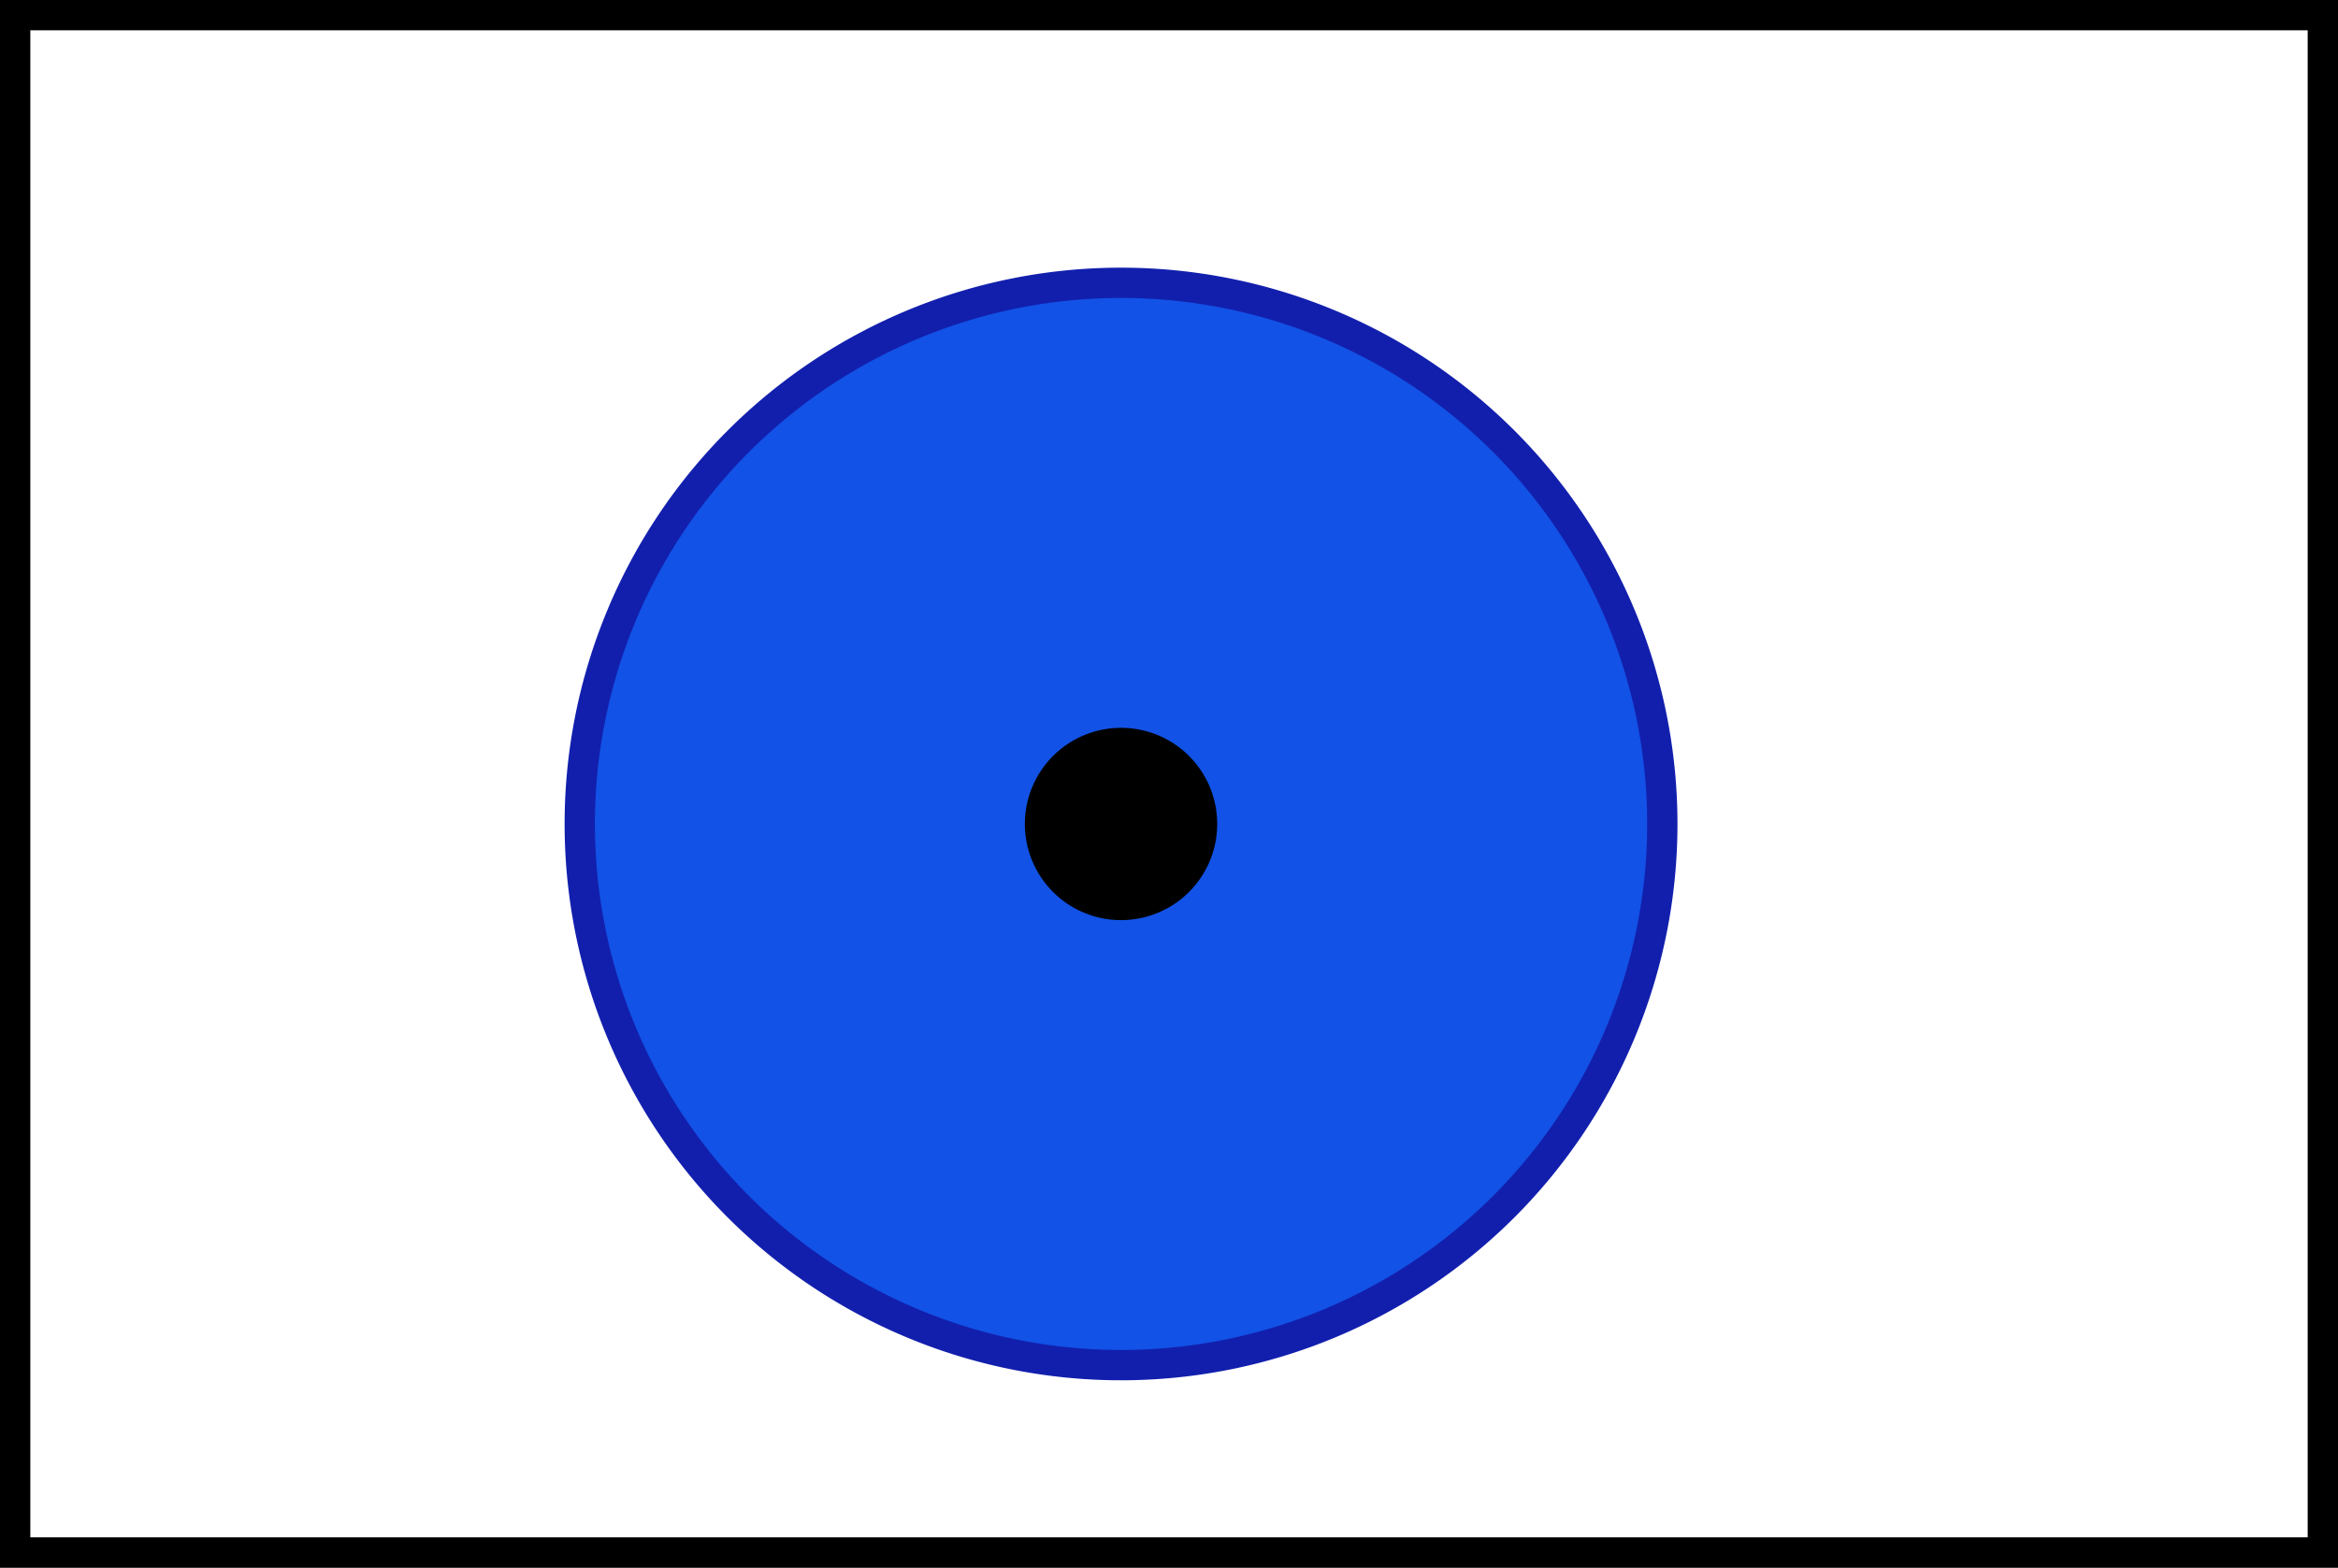 <?xml version="1.0" encoding="UTF-8" standalone="no"?>
<svg
   xmlns:dc="http://purl.org/dc/elements/1.1/"
   xmlns:cc="http://creativecommons.org/ns#"
   xmlns:rdf="http://www.w3.org/1999/02/22-rdf-syntax-ns#"
   xmlns:svg="http://www.w3.org/2000/svg"
   xmlns="http://www.w3.org/2000/svg"
   xmlns:sodipodi="http://sodipodi.sourceforge.net/DTD/sodipodi-0.dtd"
   xmlns:inkscape="http://www.inkscape.org/namespaces/inkscape"
   inkscape:export-ydpi="119.503"
   inkscape:export-xdpi="119.503"
   inkscape:export-filename="E:\ドキュメント\projectFile\コンパクト型コミュニケーションロボット\berryfact_V3.0\eye2\pupil\pupil0_R.png"
   viewBox="0 0 77.12 51.721"
   width="77.12"
   height="51.721"
   version="1.1"
   id="svg36"
   sodipodi:docname="pupil0_R.svg"
   inkscape:version="1.0 (4035a4fb49, 2020-05-01)">
  <rect x="0" y="0" width="77.12" height="51.721" fill="#808080" stroke="none"/>
  <sodipodi:namedview
     inkscape:document-rotation="0"
     pagecolor="#ffffff"
     bordercolor="#666666"
     borderopacity="1"
     objecttolerance="10"
     gridtolerance="10"
     guidetolerance="10"
     inkscape:pageopacity="0"
     inkscape:pageshadow="2"
     inkscape:window-width="1920"
     inkscape:window-height="1017"
     id="namedview38"
     showgrid="false"
     fit-margin-top="0"
     fit-margin-left="0"
     fit-margin-right="0"
     fit-margin-bottom="0"
     inkscape:zoom="7.6963815"
     inkscape:cx="38.034693"
     inkscape:cy="20.393507"
     inkscape:window-x="-8"
     inkscape:window-y="-8"
     inkscape:window-maximized="1"
     inkscape:current-layer="g32" />
  <defs
     id="defs14">
    <marker
       id="DistanceX"
       orient="auto"
       refX="0"
       refY="0"
       style="overflow:visible">
      <path
         d="M 3,-3 -3,3 M 0,-5 V 5"
         style="stroke:#000000;stroke-width:0.5"
         id="path2" />
    </marker>
    <pattern
       id="Hatch"
       patternUnits="userSpaceOnUse"
       width="8"
       height="8"
       x="0"
       y="0">
      <path
         d="M8 4 l-4,4"
         stroke="#000000"
         stroke-width="0.25"
         linecap="square"
         id="path5" />
      <path
         d="M6 2 l-4,4"
         stroke="#000000"
         stroke-width="0.25"
         linecap="square"
         id="path7" />
      <path
         d="M4 0 l-4,4"
         stroke="#000000"
         stroke-width="0.25"
         linecap="square"
         id="path9" />
    </pattern>
    <symbol
       id="*MODEL_SPACE" />
    <symbol
       id="*PAPER_SPACE" />
  </defs>
  <g
     inkscape:groupmode="layer"
     inkscape:label="0"
     id="g32"
     transform="translate(-77.32,-780.521)">
    <path
       inkscape:export-ydpi="119.503"
       inkscape:export-xdpi="119.503"
       d="m 77.82,781.021 h 76.12 v 50.721 H 77.82 Z"
       style="fill:#ffffff;fill-opacity:1;stroke:#000000"
       id="path16" />
    <path
       d="m 96.444,807.706 a -17.854,17.854 0 1 1 35.708,0 -17.854,17.854 0 1 1 -35.708,0 z"
       style="fill:#1252e6;fill-opacity:1;stroke:#121fad;stroke-opacity:1"
       id="path20" />
    <path
       d="m 111.626,807.706 a -2.672,2.672 0 1 1 5.344,0 -2.672,2.672 0 1 1 -5.344,0 z"
       style="fill:#000000;fill-opacity:1;stroke:#000000"
       id="path24" />
  </g>
  <desc
     id="desc34">originPupil.dxf - scale = 1.000000, origin = (0.000000, 0.000000), method = manual</desc>
</svg>
